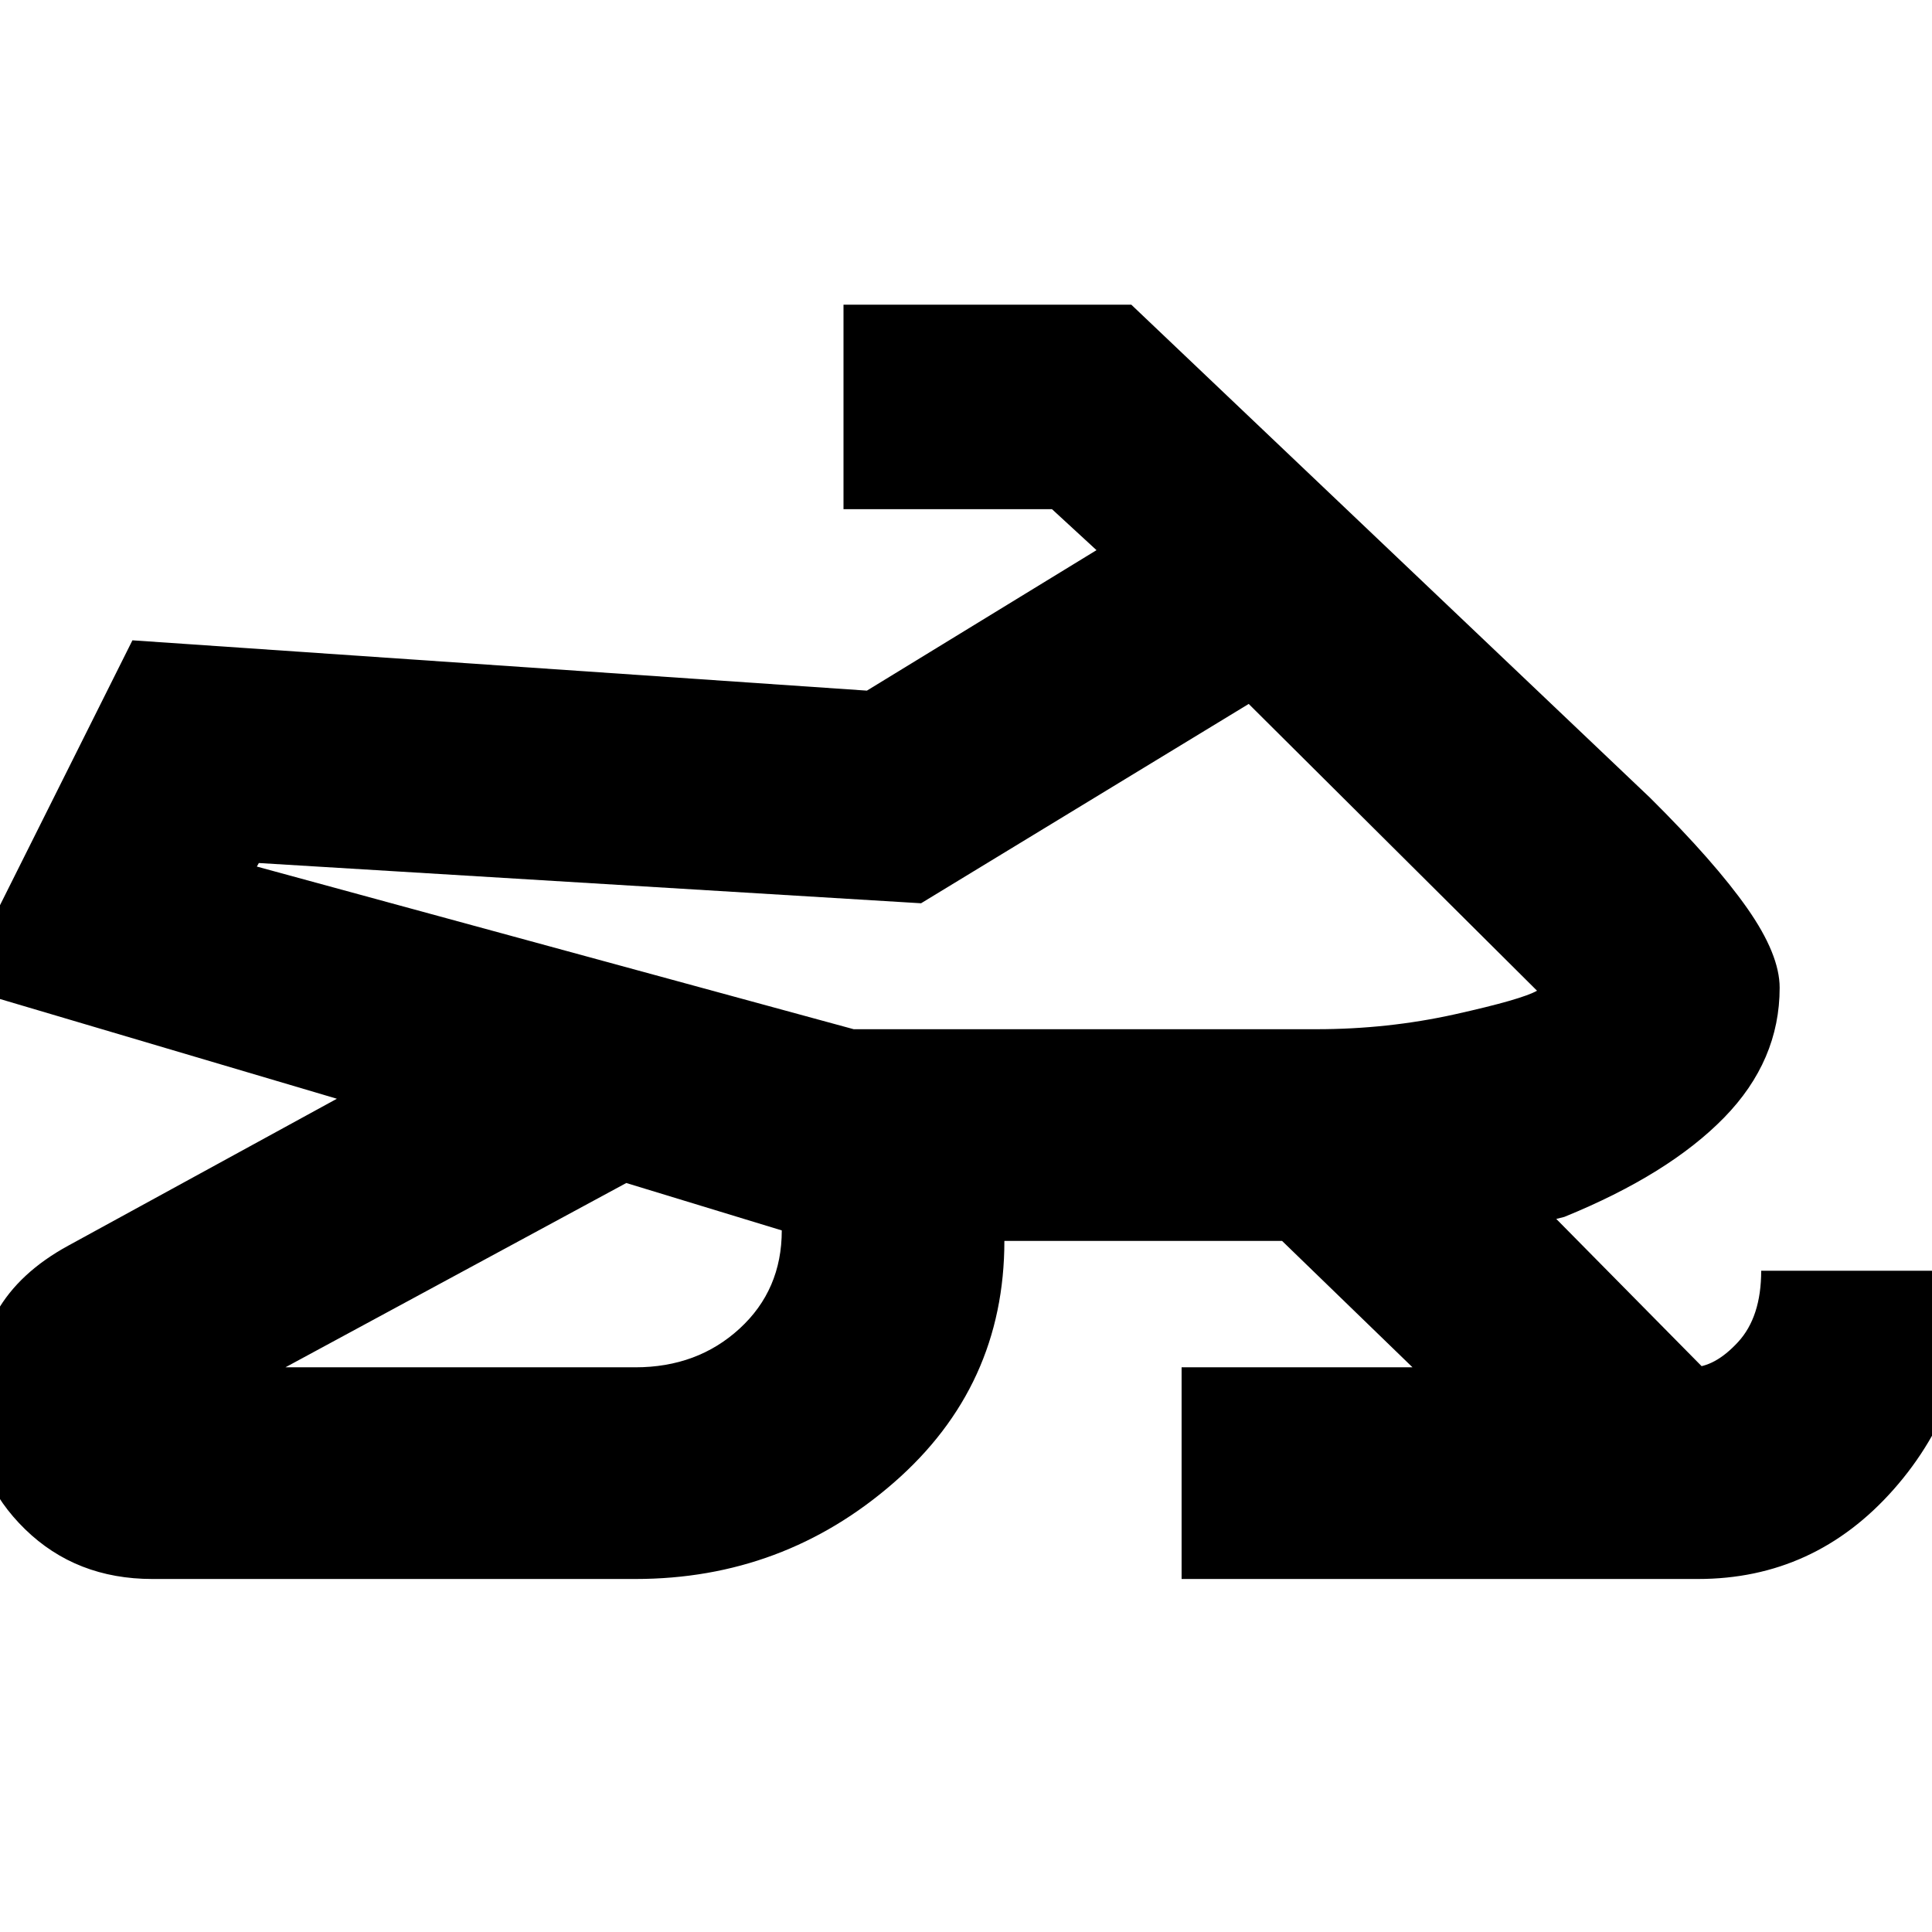 <svg xmlns="http://www.w3.org/2000/svg" height="20" viewBox="0 -960 960 960" width="20"><path d="M315.72-175.41h-240q-37.88 0-63.24-24.7-25.35-24.69-25.35-58.73 0-29.27 11.15-49.07 11.14-19.8 35.76-33.2l133.35-72.93-187.69-55.57 86.1-172.22 364.96 25 114.09-69.8L522.72-707H419.13v-101.59h143.02l257.81 245.05q32.15 31.91 48.25 54.87 16.09 22.95 16.09 39.48 0 36.23-27.55 64.47-27.55 28.24-79.45 49.39l-4 1 72.79 73.74h-5.48q11.41 0 22.97-12.5 11.55-12.5 11.55-35.5H980.3q0 64.11-39.33 108.64-39.34 44.54-97.25 44.54H587.13v-105.18h114.74l-64.83-62.82H499.07q0 72.24-54.94 120.12-54.93 47.88-128.41 47.88ZM141.83-280.59h173.83q30.91 0 51.85-19.24 20.95-19.24 20.95-48.78l-77.26-23.56-169.37 91.58Zm282.37-168h229.91q35.45 0 68.78-7.4 33.33-7.41 40.85-11.73l-143.26-142.5-162.81 99.05-329.04-20-1 1.76 296.57 80.82Zm29.37-77.93Z"/></svg>